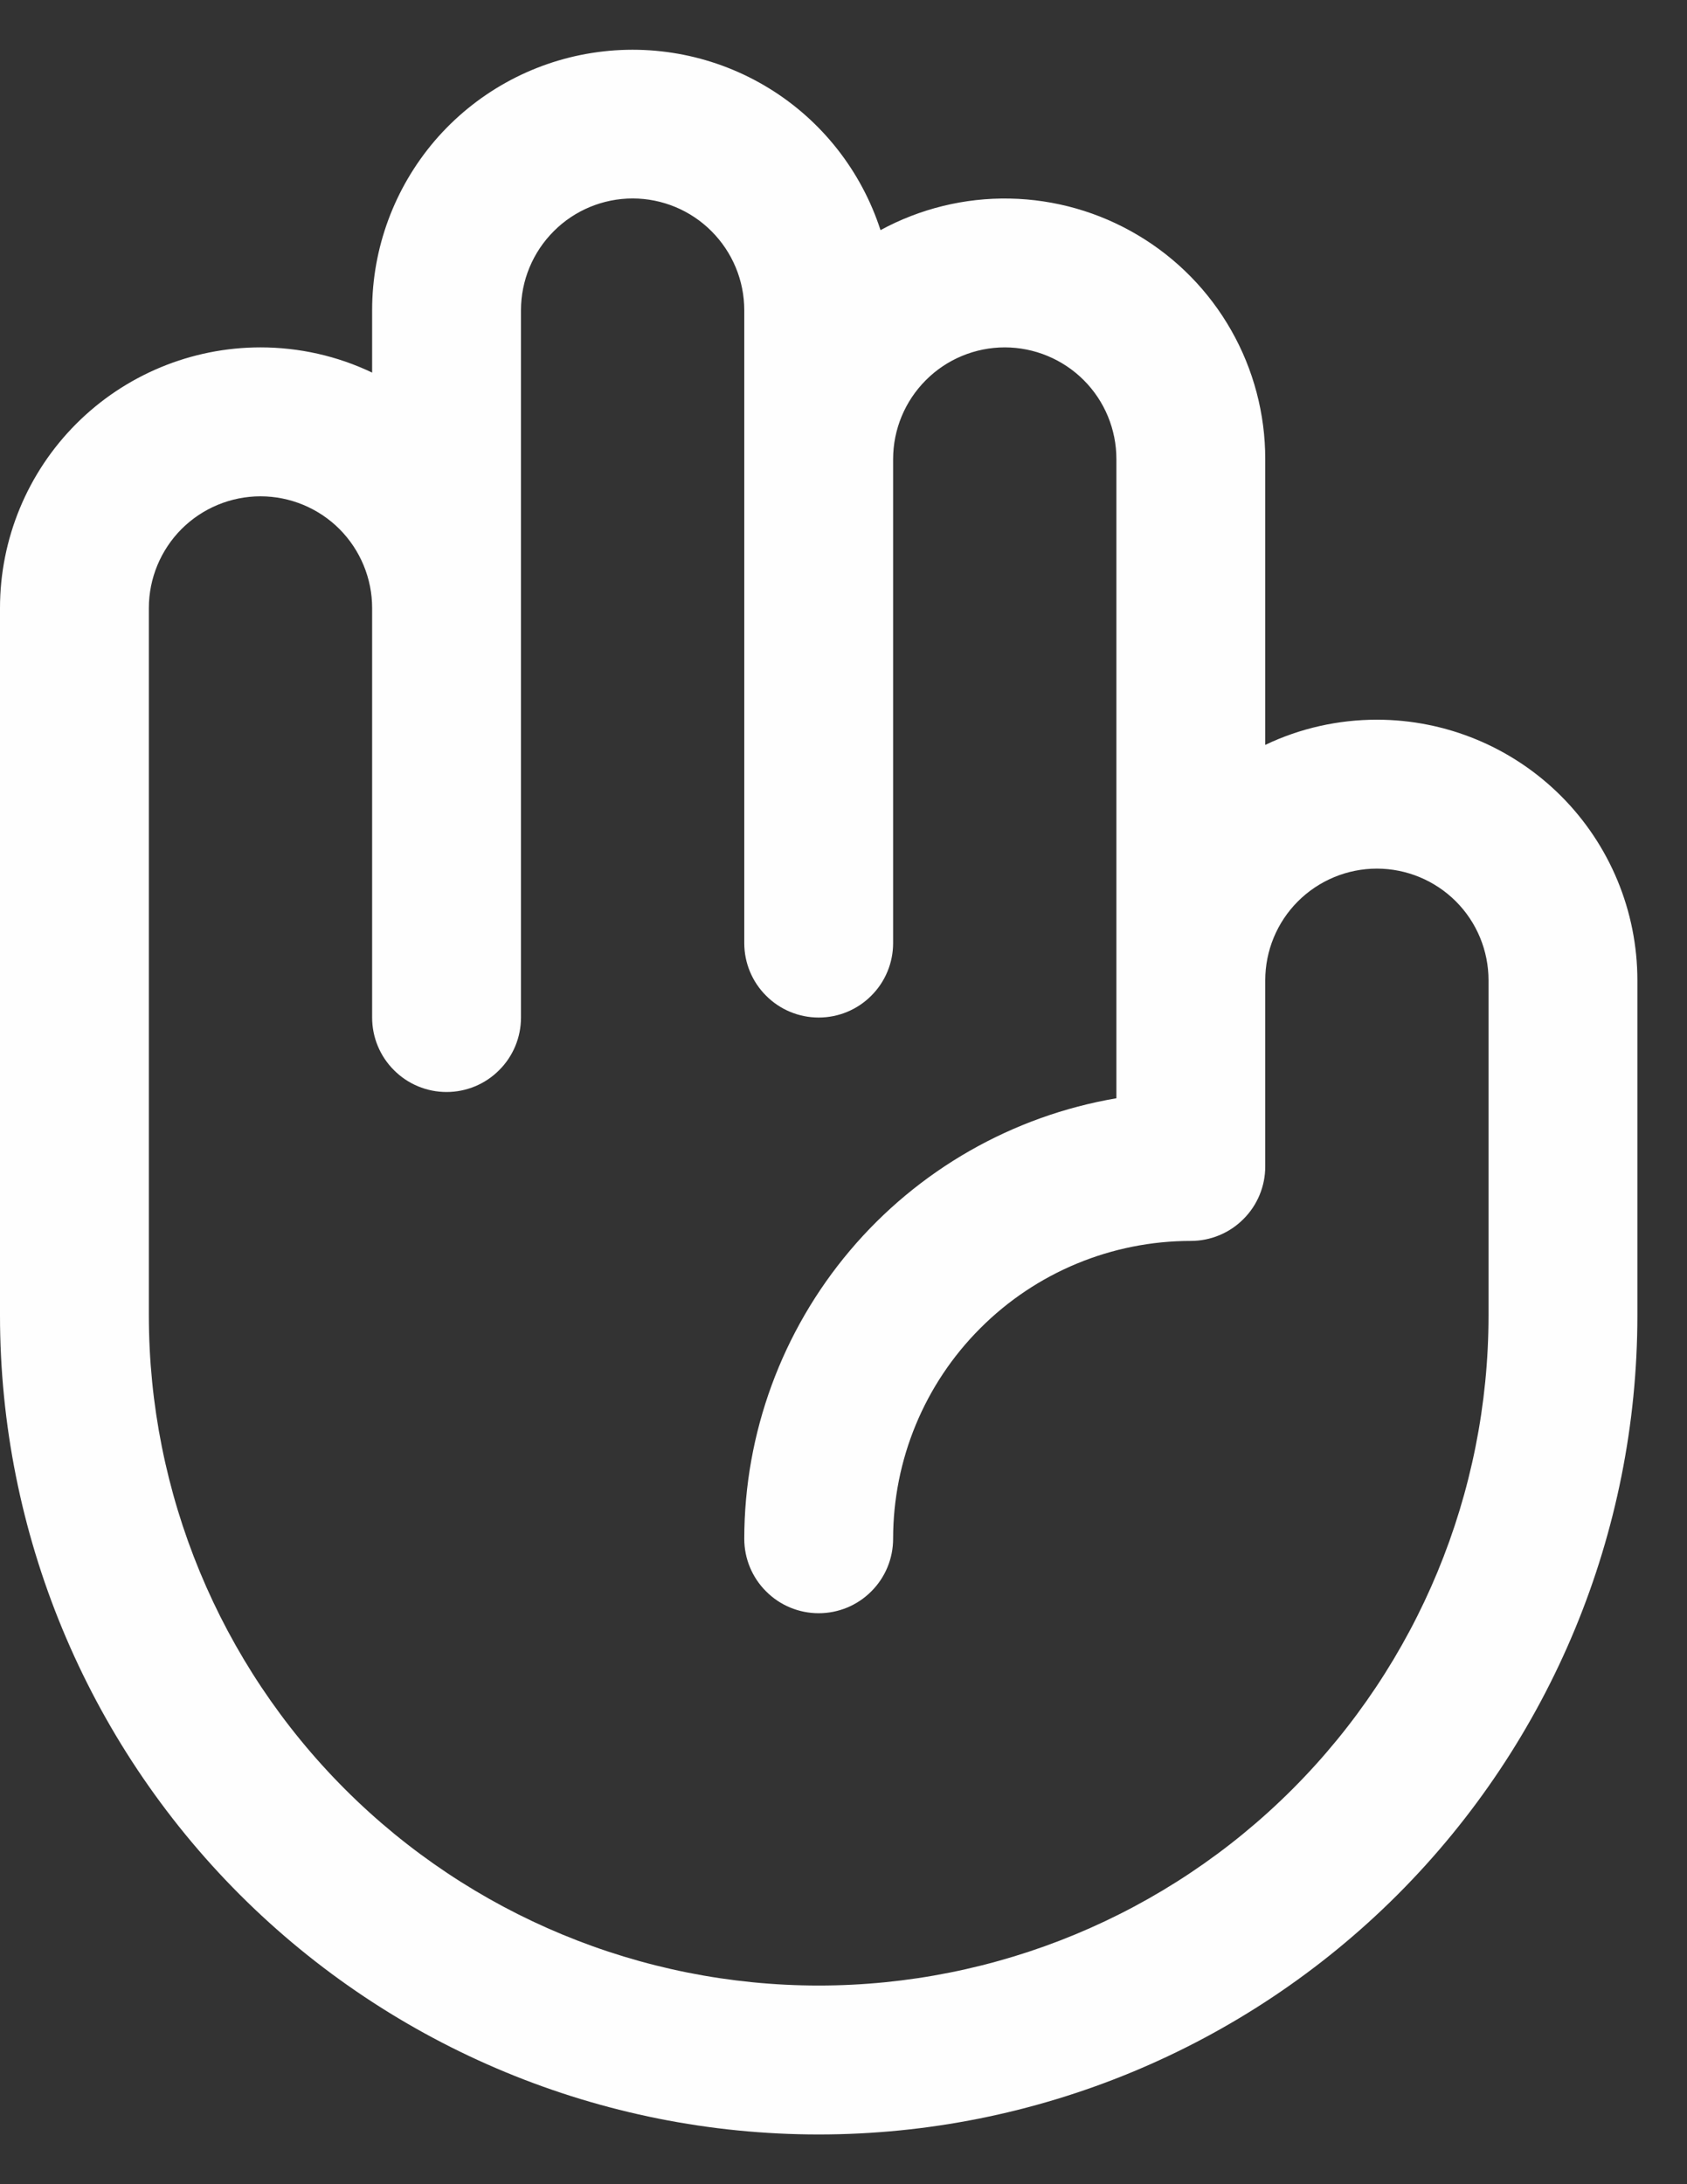 <svg width="17" height="22" viewBox="0 0 17 22" fill="none" xmlns="http://www.w3.org/2000/svg">
<rect x="0" y="0" width="17" height="22" fill="#333333" stroke="none"/>
<path d="M13.875 7.249C13.486 7.249 13.101 7.335 12.75 7.503V4.624C12.75 4.169 12.632 3.722 12.407 3.327C12.182 2.931 11.858 2.601 11.467 2.369C11.076 2.136 10.631 2.009 10.176 2C9.722 1.991 9.272 2.101 8.873 2.318C8.68 1.723 8.282 1.216 7.749 0.889C7.216 0.562 6.584 0.436 5.967 0.533C5.349 0.63 4.787 0.944 4.38 1.419C3.974 1.895 3.75 2.499 3.75 3.124V3.753C3.399 3.585 3.014 3.499 2.625 3.499C1.929 3.499 1.261 3.776 0.769 4.268C0.277 4.76 0 5.428 0 6.124V13.249C0 15.437 0.869 17.535 2.416 19.083C3.964 20.63 6.062 21.499 8.25 21.499C10.438 21.499 12.537 20.63 14.084 19.083C15.631 17.535 16.5 15.437 16.5 13.249V9.874C16.5 9.178 16.223 8.51 15.731 8.018C15.239 7.526 14.571 7.249 13.875 7.249ZM15 13.249C15 15.039 14.289 16.756 13.023 18.022C11.757 19.288 10.04 19.999 8.25 19.999C6.46 19.999 4.743 19.288 3.477 18.022C2.211 16.756 1.5 15.039 1.5 13.249V6.124C1.5 5.826 1.619 5.54 1.829 5.329C2.04 5.118 2.327 4.999 2.625 4.999C2.923 4.999 3.21 5.118 3.421 5.329C3.631 5.54 3.75 5.826 3.75 6.124V10.249C3.75 10.448 3.829 10.639 3.97 10.779C4.11 10.92 4.301 10.999 4.5 10.999C4.699 10.999 4.89 10.92 5.03 10.779C5.171 10.639 5.25 10.448 5.25 10.249V3.124C5.25 2.826 5.369 2.54 5.58 2.329C5.79 2.118 6.077 1.999 6.375 1.999C6.673 1.999 6.96 2.118 7.17 2.329C7.381 2.54 7.5 2.826 7.5 3.124V9.499C7.5 9.698 7.579 9.889 7.72 10.029C7.86 10.17 8.051 10.249 8.25 10.249C8.449 10.249 8.64 10.17 8.78 10.029C8.921 9.889 9 9.698 9 9.499V4.624C9 4.326 9.119 4.04 9.33 3.829C9.54 3.618 9.827 3.499 10.125 3.499C10.423 3.499 10.71 3.618 10.921 3.829C11.132 4.04 11.25 4.326 11.25 4.624V11.062C10.202 11.241 9.251 11.784 8.565 12.596C7.879 13.408 7.501 14.436 7.5 15.499C7.5 15.698 7.579 15.889 7.72 16.029C7.86 16.17 8.051 16.249 8.25 16.249C8.449 16.249 8.64 16.17 8.78 16.029C8.921 15.889 9 15.698 9 15.499C9 14.703 9.316 13.94 9.879 13.378C10.441 12.815 11.204 12.499 12 12.499C12.199 12.499 12.39 12.42 12.53 12.279C12.671 12.139 12.75 11.948 12.75 11.749V9.874C12.75 9.576 12.868 9.29 13.079 9.079C13.29 8.868 13.577 8.749 13.875 8.749C14.173 8.749 14.46 8.868 14.671 9.079C14.882 9.29 15 9.576 15 9.874V13.249Z" fill="#FEFEFE"/>
</svg>
